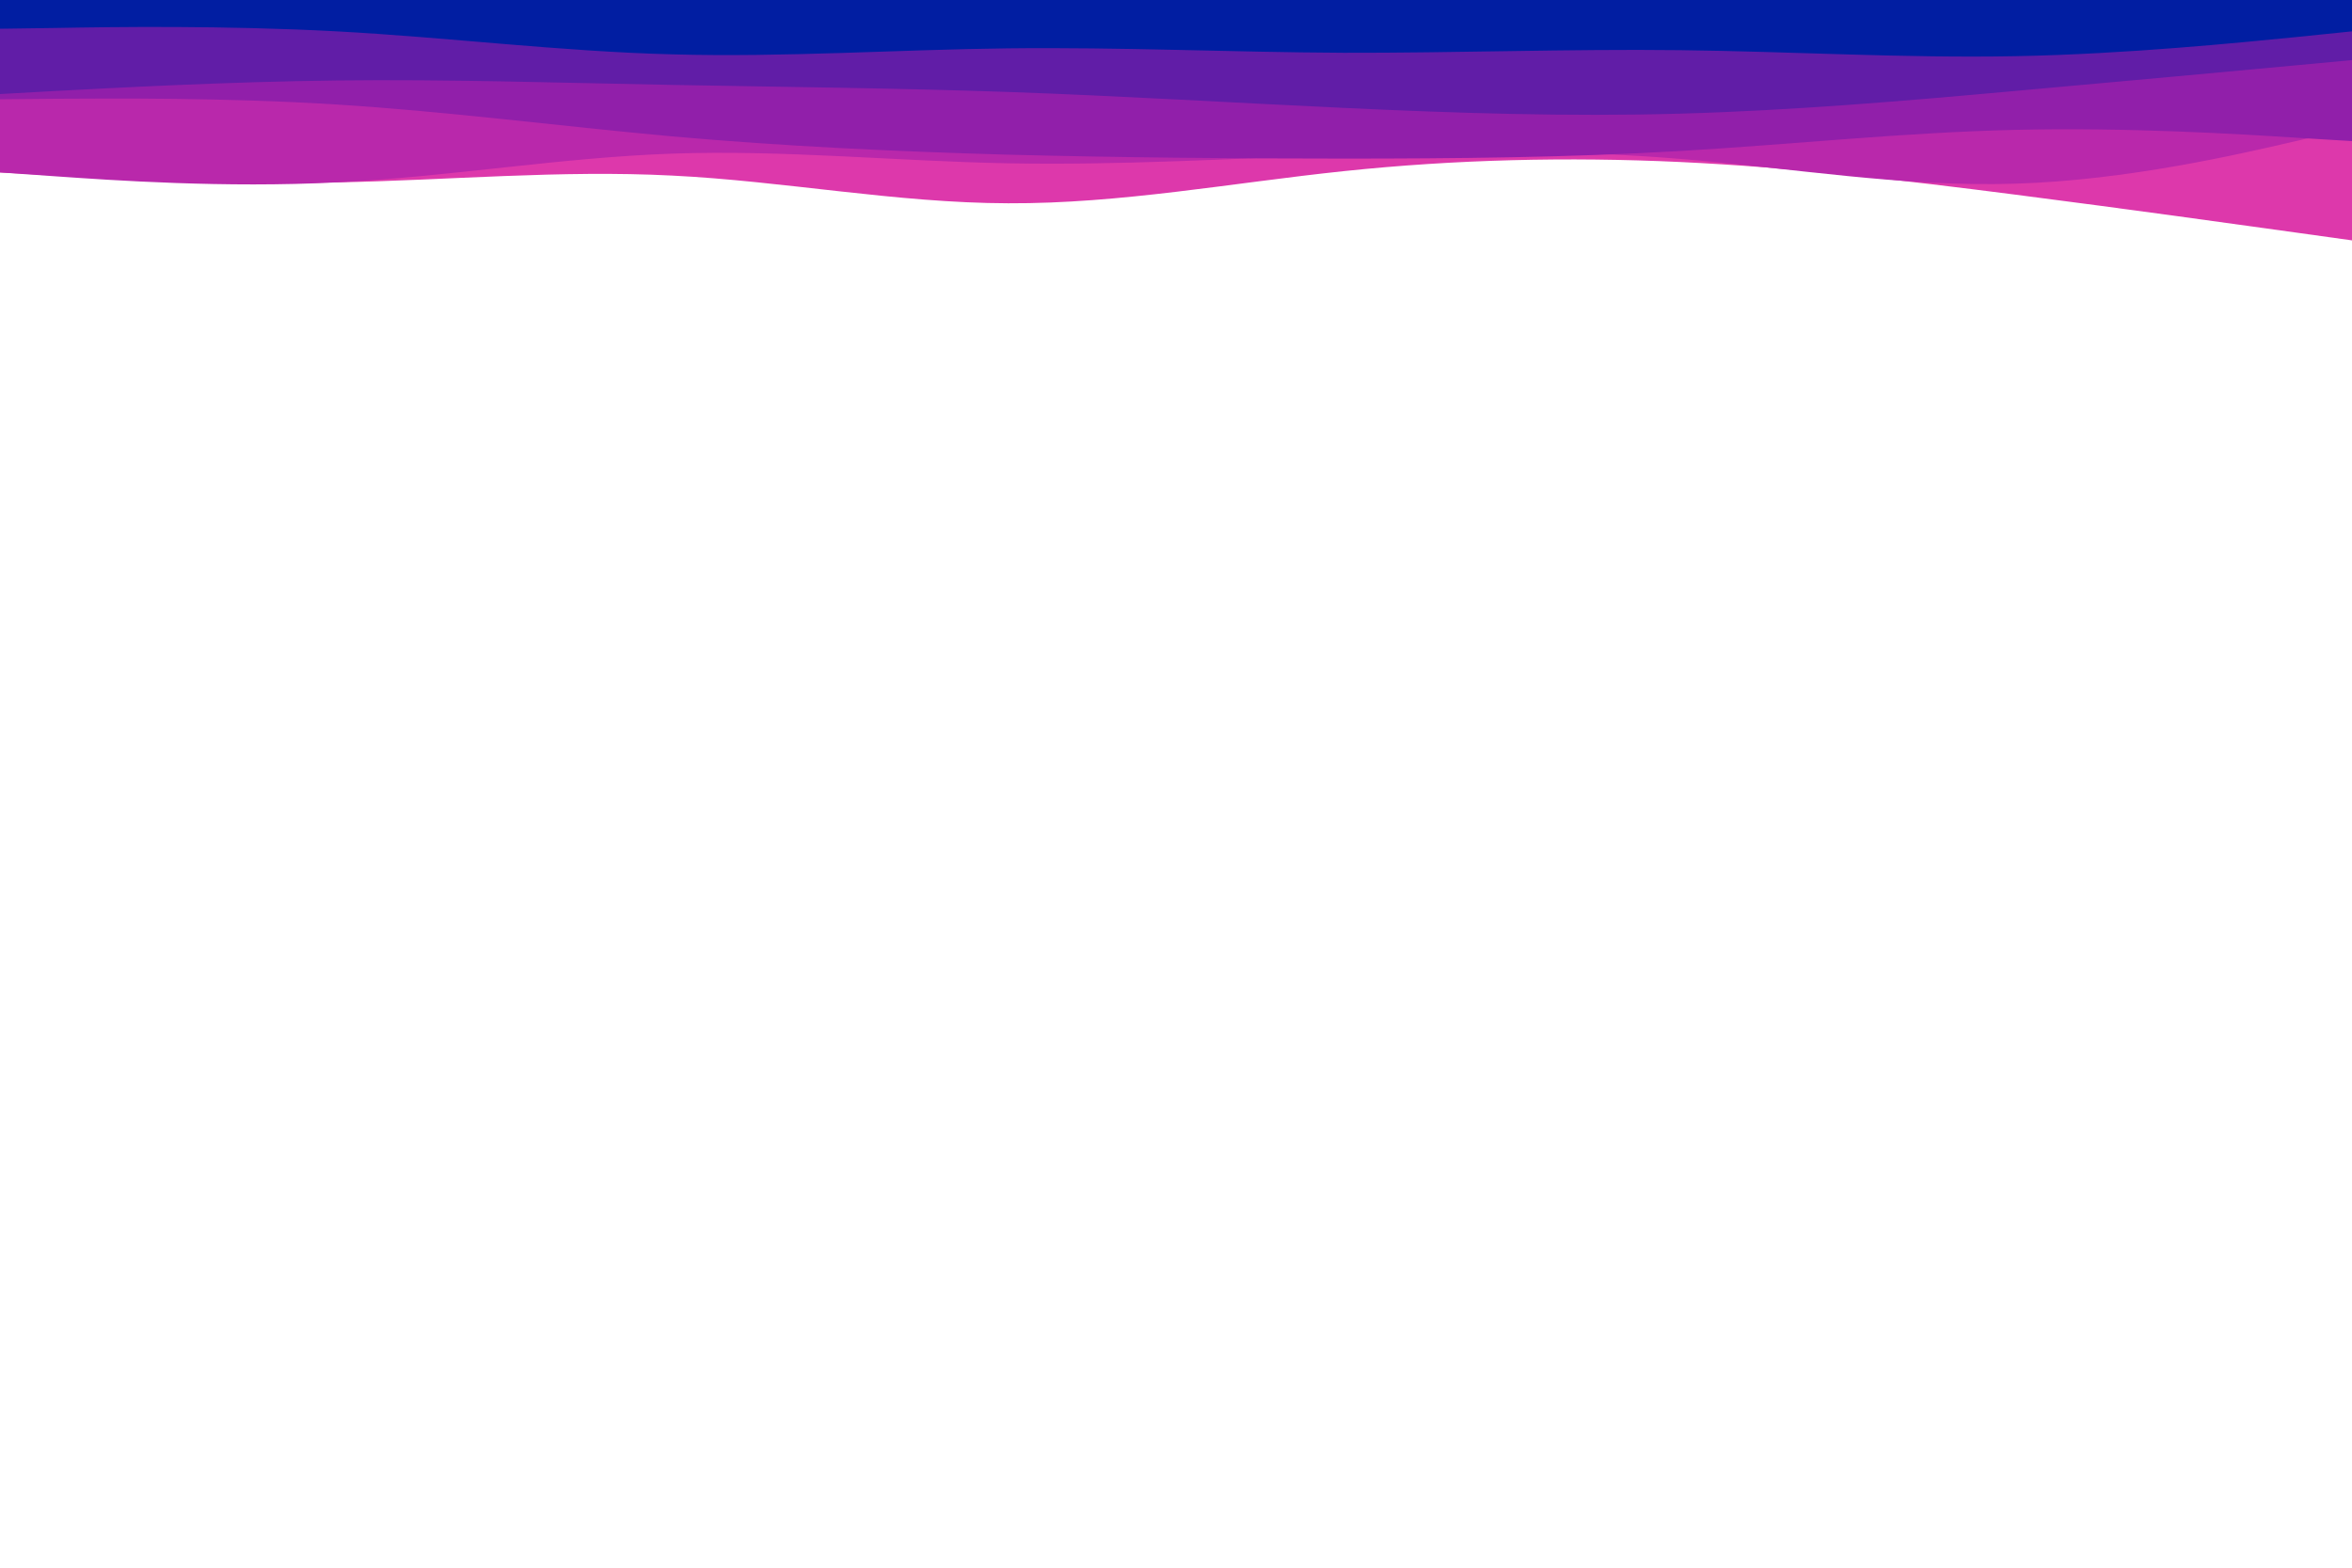 <svg id="visual" viewBox="0 0 900 600" width="900" height="600" xmlns="http://www.w3.org/2000/svg" xmlns:xlink="http://www.w3.org/1999/xlink" version="1.1"><path d="M0 66L21.5 67.2C43 68.3 86 70.7 128.8 69.8C171.7 69 214.3 65 257.2 67.2C300 69.3 343 77.7 385.8 77.8C428.7 78 471.3 70 514.2 65.5C557 61 600 60 642.8 62C685.7 64 728.3 69 771.2 74.5C814 80 857 86 878.5 89L900 92L900 0L878.5 0C857 0 814 0 771.2 0C728.3 0 685.7 0 642.8 0C600 0 557 0 514.2 0C471.3 0 428.7 0 385.8 0C343 0 300 0 257.2 0C214.3 0 171.7 0 128.8 0C86 0 43 0 21.5 0L0 0Z" fill="#dd38ab"></path><path d="M0 66L21.5 67.5C43 69 86 72 128.8 69.8C171.7 67.7 214.3 60.3 257.2 58.8C300 57.3 343 61.7 385.8 62.5C428.7 63.3 471.3 60.7 514.2 59.2C557 57.7 600 57.3 642.8 60.8C685.7 64.3 728.3 71.7 771.2 70.3C814 69 857 59 878.5 54L900 49L900 0L878.5 0C857 0 814 0 771.2 0C728.3 0 685.7 0 642.8 0C600 0 557 0 514.2 0C471.3 0 428.7 0 385.8 0C343 0 300 0 257.2 0C214.3 0 171.7 0 128.8 0C86 0 43 0 21.5 0L0 0Z" fill="#b928ab"></path><path d="M0 38L21.5 37.8C43 37.7 86 37.3 128.8 40C171.7 42.7 214.3 48.3 257.2 52.2C300 56 343 58 385.8 59.2C428.7 60.3 471.3 60.7 514.2 60.7C557 60.7 600 60.3 642.8 57.8C685.7 55.3 728.3 50.7 771.2 49.7C814 48.7 857 51.3 878.5 52.7L900 54L900 0L878.5 0C857 0 814 0 771.2 0C728.3 0 685.7 0 642.8 0C600 0 557 0 514.2 0C471.3 0 428.7 0 385.8 0C343 0 300 0 257.2 0C214.3 0 171.7 0 128.8 0C86 0 43 0 21.5 0L0 0Z" fill="#911faa"></path><path d="M0 36L21.5 34.8C43 33.7 86 31.3 128.8 30.8C171.7 30.3 214.3 31.7 257.2 32.5C300 33.3 343 33.7 385.8 35.2C428.7 36.7 471.3 39.3 514.2 41.3C557 43.3 600 44.7 642.8 43.5C685.7 42.3 728.3 38.7 771.2 34.8C814 31 857 27 878.5 25L900 23L900 0L878.5 0C857 0 814 0 771.2 0C728.3 0 685.7 0 642.8 0C600 0 557 0 514.2 0C471.3 0 428.7 0 385.8 0C343 0 300 0 257.2 0C214.3 0 171.7 0 128.8 0C86 0 43 0 21.5 0L0 0Z" fill="#611da7"></path><path d="M0 11L21.5 10.7C43 10.3 86 9.7 128.8 12C171.7 14.3 214.3 19.7 257.2 20.8C300 22 343 19 385.8 18.5C428.7 18 471.3 20 514.2 20.2C557 20.3 600 18.7 642.8 19.2C685.7 19.7 728.3 22.3 771.2 21.5C814 20.7 857 16.3 878.5 14.2L900 12L900 0L878.5 0C857 0 814 0 771.2 0C728.3 0 685.7 0 642.8 0C600 0 557 0 514.2 0C471.3 0 428.7 0 385.8 0C343 0 300 0 257.2 0C214.3 0 171.7 0 128.8 0C86 0 43 0 21.5 0L0 0Z" fill="#011ea2"></path></svg>